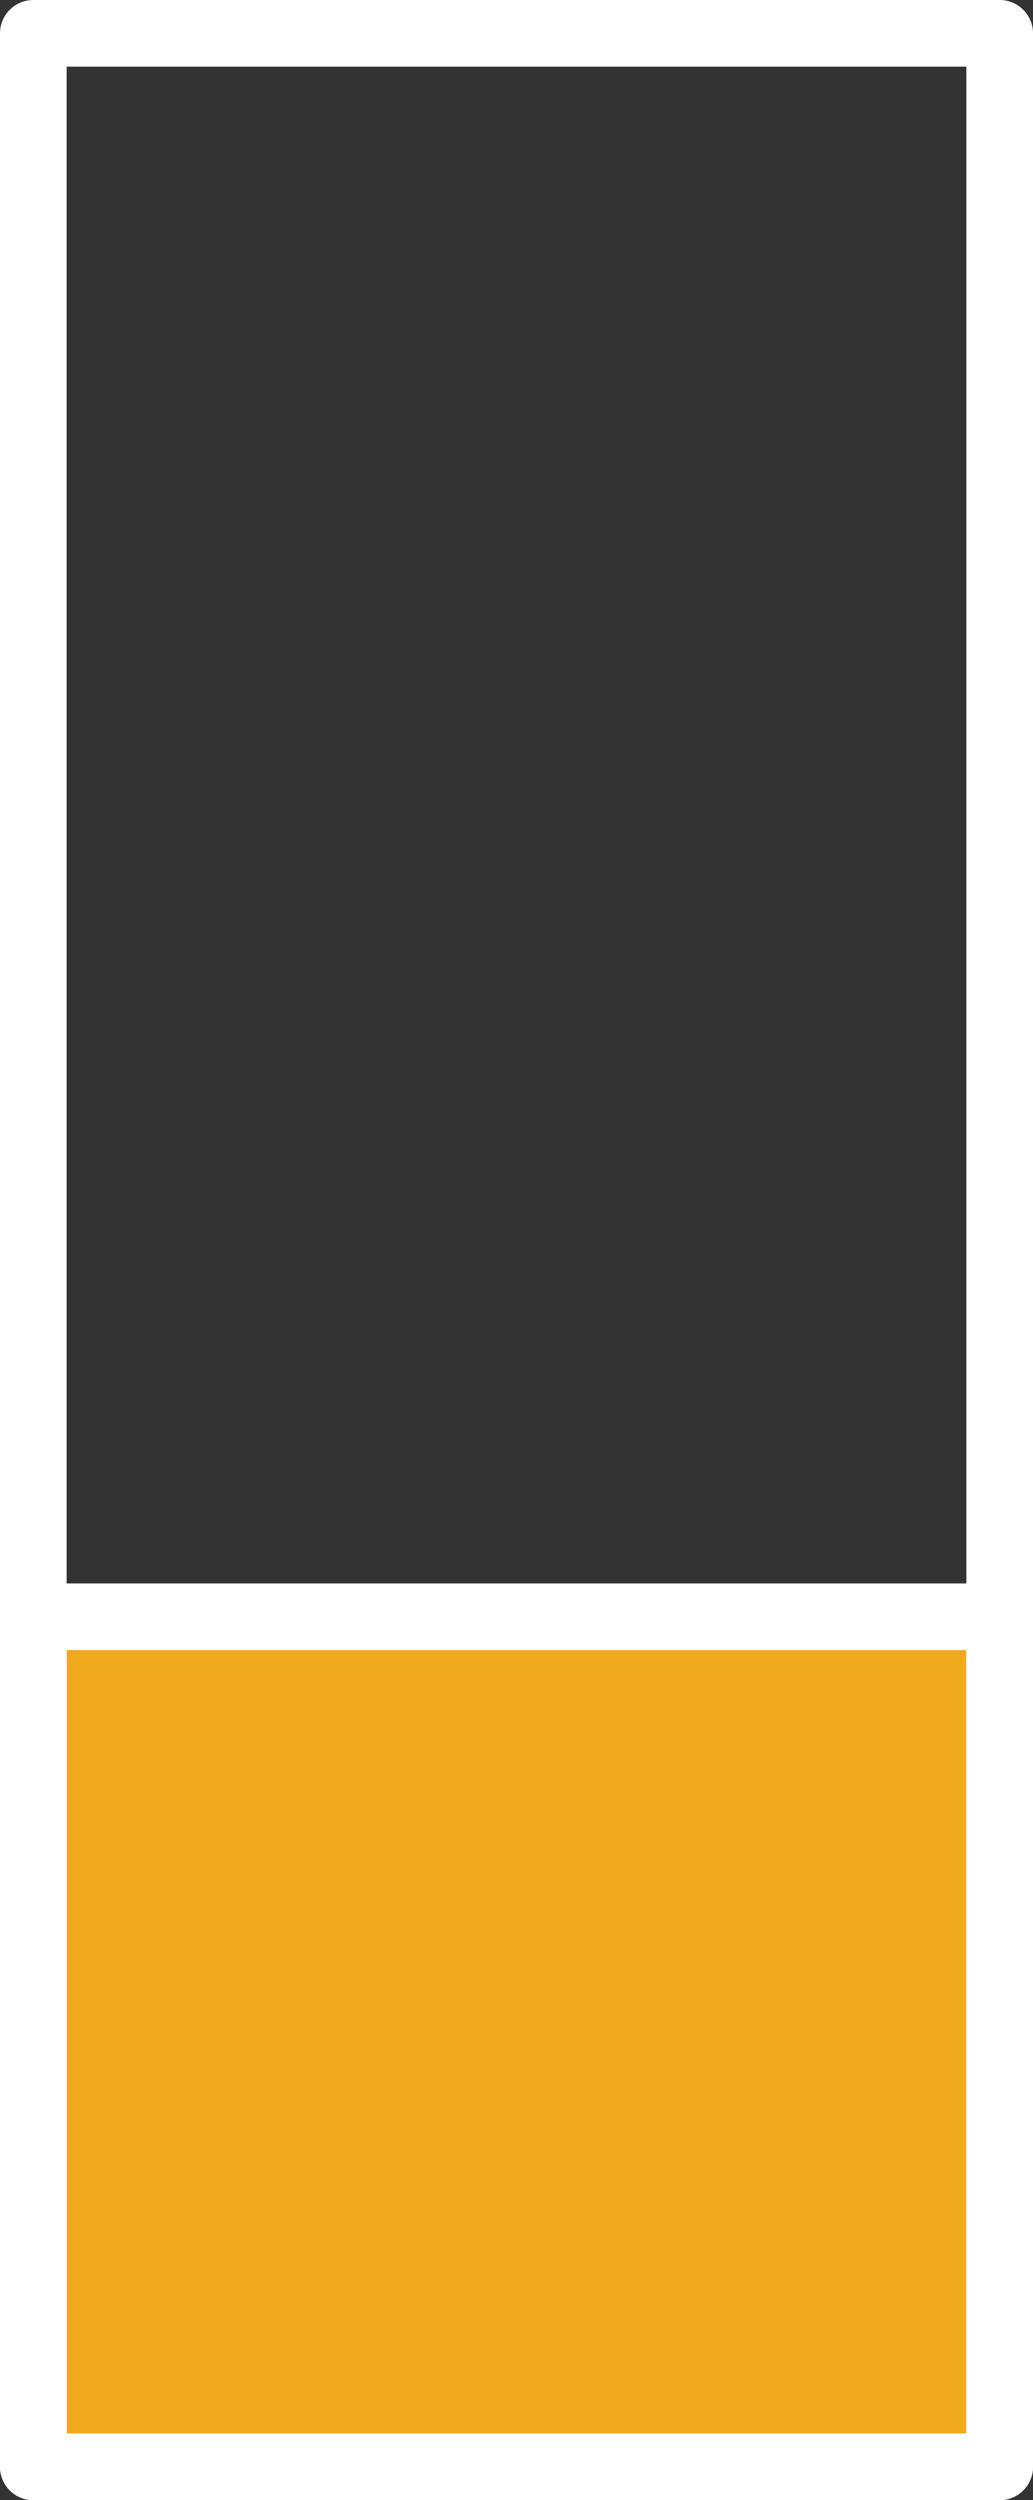 <svg width="31" height="75" viewBox="0 0 31 75" fill="none" xmlns="http://www.w3.org/2000/svg">
<rect x="0" y="0" width="31" height="75" fill="#333333" stroke="none"/>
<path d="M30 48.5H1V74H30V48.5Z" fill="#F1A91E"/>
<path d="M30 1H1V74H30V1Z" stroke="white" stroke-width="2" stroke-linejoin="round"/>
<path d="M30 48.5H1V74H30V48.5Z" stroke="white" stroke-width="2" stroke-linejoin="round"/>
</svg>
